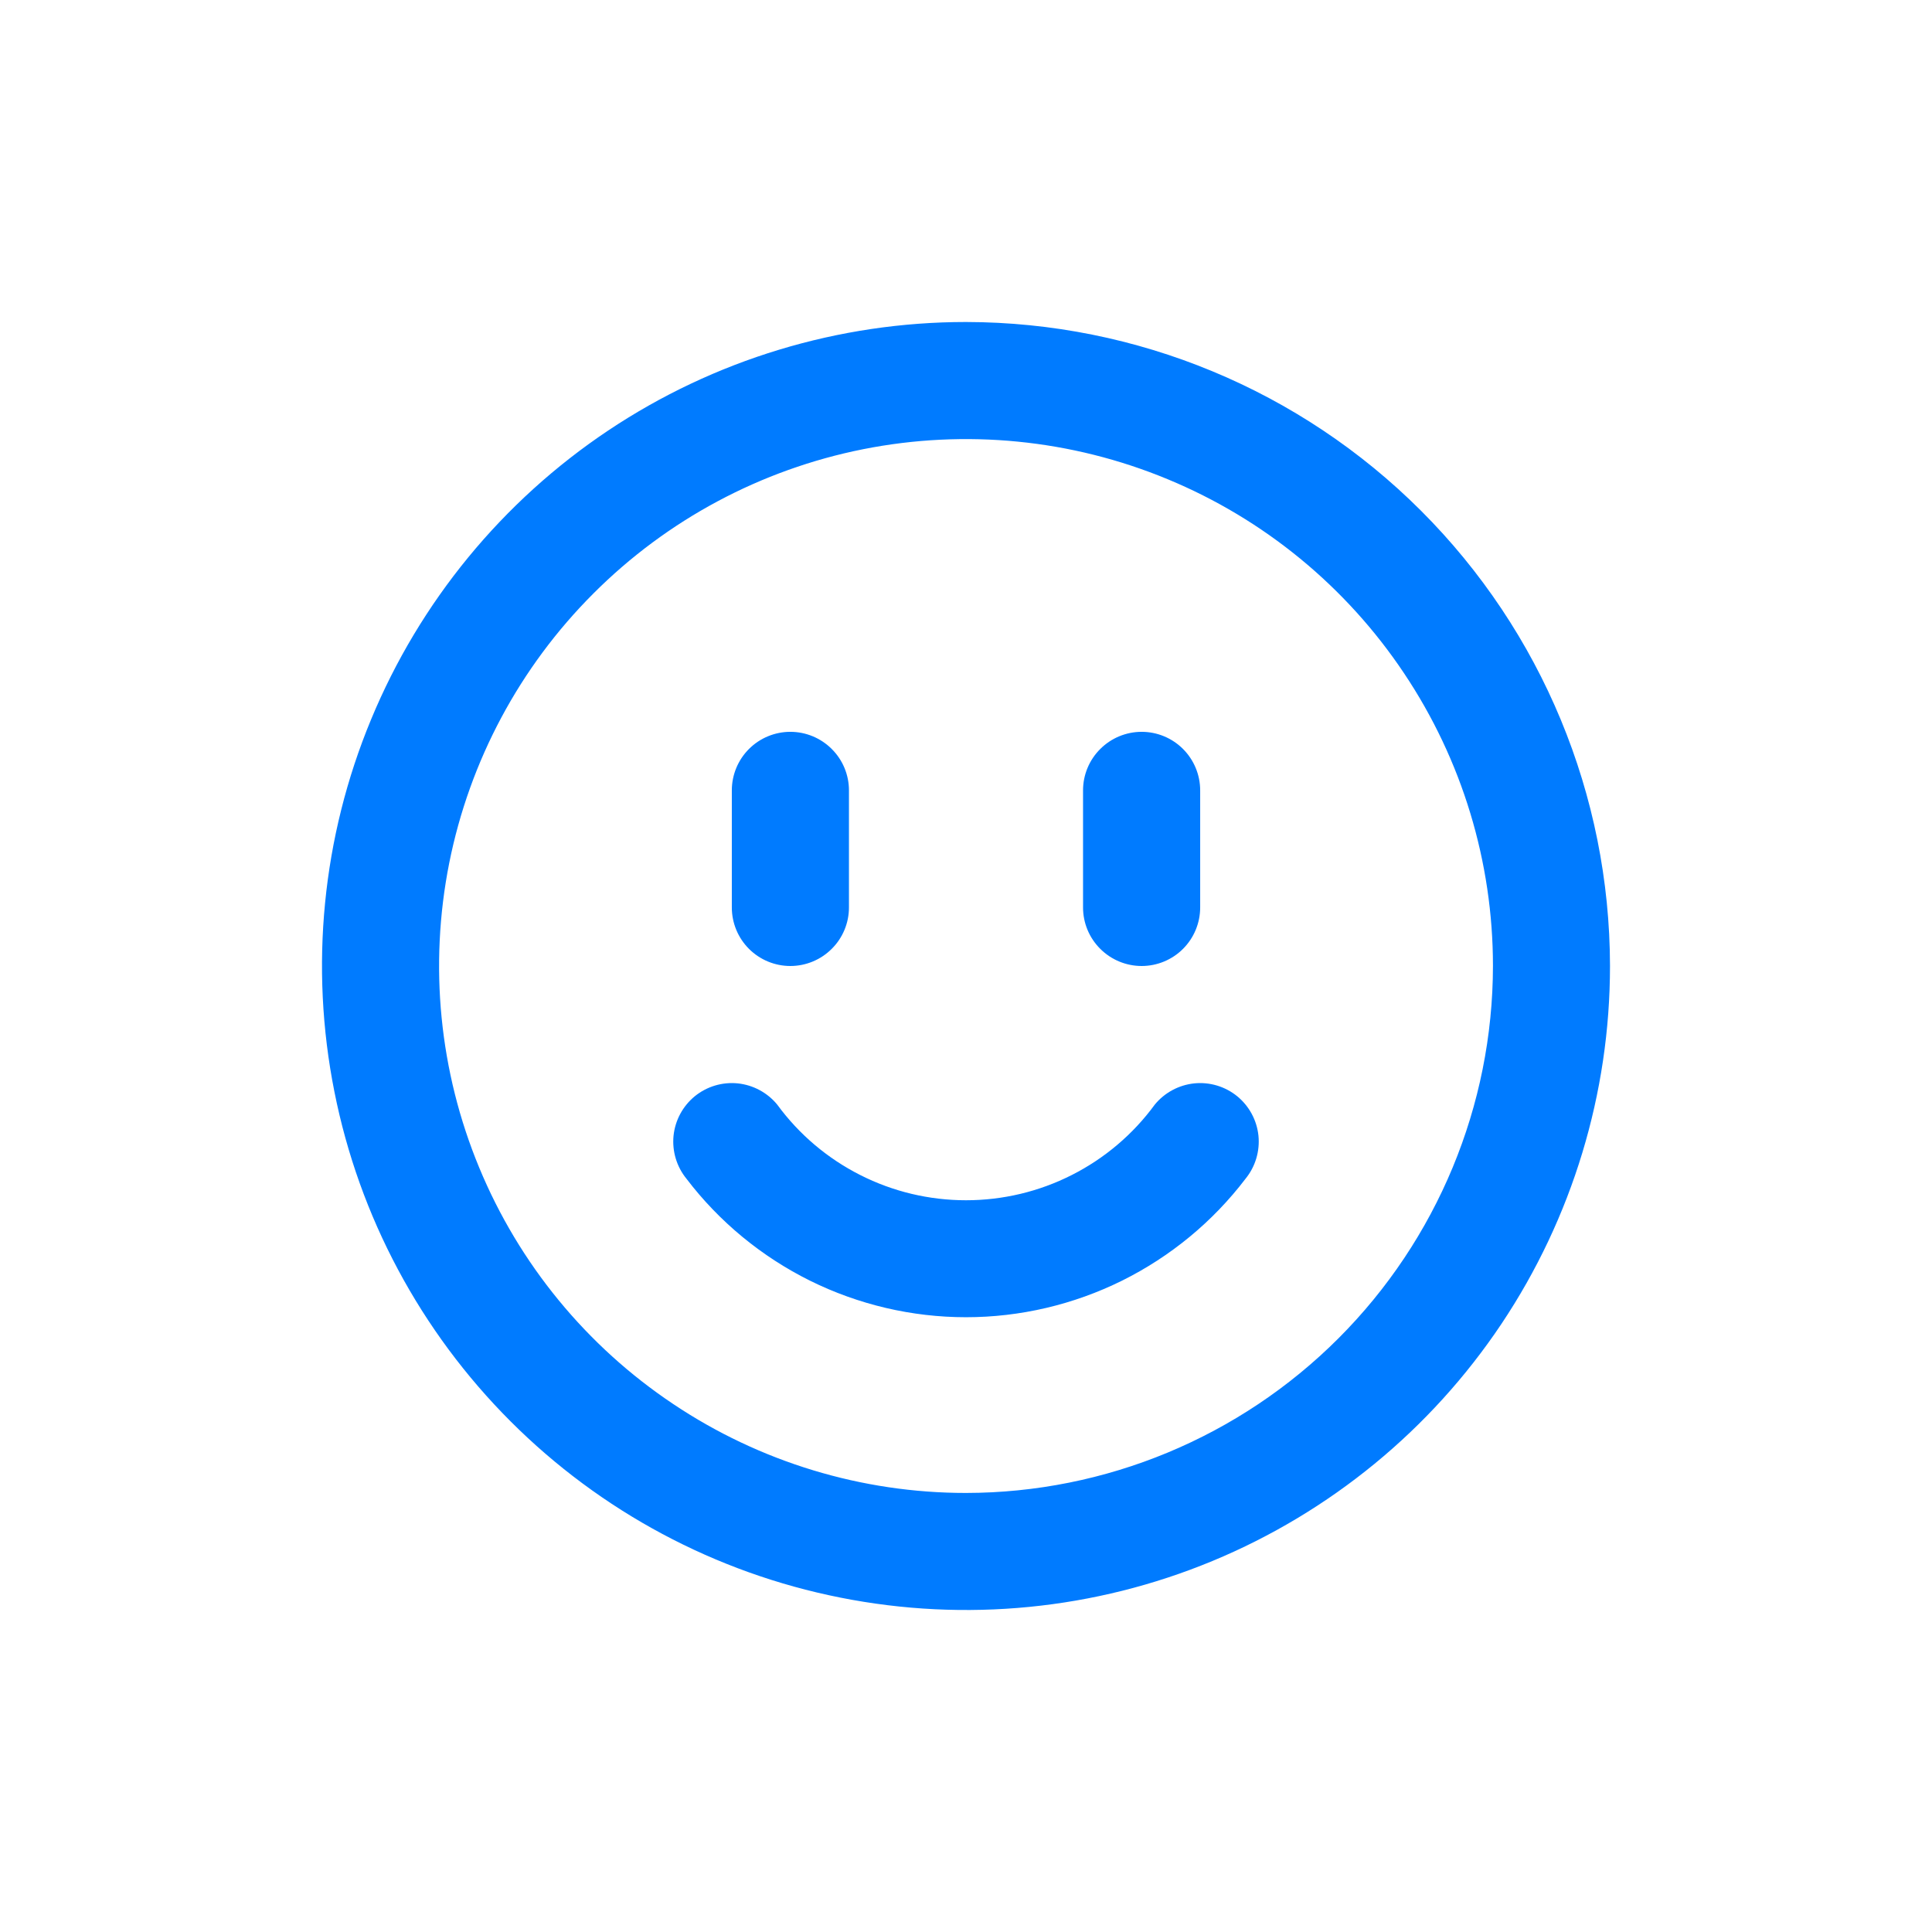 <svg width="24" height="24" viewBox="0 0 24 24" fill="none" xmlns="http://www.w3.org/2000/svg">
<path d="M9.091 11.273V9.818C9.091 9.625 9.168 9.44 9.304 9.304C9.44 9.168 9.625 9.091 9.818 9.091C10.011 9.091 10.196 9.168 10.332 9.304C10.469 9.44 10.546 9.625 10.546 9.818V11.273C10.546 11.466 10.469 11.651 10.332 11.787C10.196 11.923 10.011 12 9.818 12C9.625 12 9.44 11.923 9.304 11.787C9.168 11.651 9.091 11.466 9.091 11.273ZM14.182 12C14.375 12 14.56 11.923 14.696 11.787C14.832 11.651 14.909 11.466 14.909 11.273V9.818C14.909 9.625 14.832 9.44 14.696 9.304C14.56 9.168 14.375 9.091 14.182 9.091C13.989 9.091 13.804 9.168 13.668 9.304C13.531 9.44 13.454 9.625 13.454 9.818V11.273C13.454 11.466 13.531 11.651 13.668 11.787C13.804 11.923 13.989 12 14.182 12ZM14.345 13.722C14.075 14.091 13.722 14.39 13.315 14.596C12.907 14.803 12.457 14.91 12 14.91C11.543 14.91 11.093 14.803 10.685 14.596C10.278 14.39 9.925 14.091 9.655 13.722C9.533 13.573 9.356 13.478 9.164 13.458C8.973 13.439 8.781 13.496 8.631 13.618C8.482 13.74 8.387 13.916 8.367 14.108C8.348 14.3 8.405 14.492 8.527 14.642C8.934 15.177 9.46 15.61 10.062 15.909C10.664 16.207 11.328 16.363 12 16.363C12.672 16.363 13.336 16.207 13.938 15.909C14.54 15.61 15.066 15.177 15.473 14.642C15.595 14.492 15.652 14.3 15.633 14.108C15.613 13.916 15.518 13.74 15.369 13.618C15.219 13.496 15.027 13.439 14.836 13.458C14.644 13.478 14.467 13.573 14.345 13.722ZM20 12C20 13.582 19.531 15.129 18.652 16.445C17.773 17.76 16.523 18.785 15.062 19.391C13.6 19.997 11.991 20.155 10.439 19.846C8.887 19.538 7.462 18.776 6.343 17.657C5.224 16.538 4.462 15.113 4.154 13.561C3.845 12.009 4.003 10.4 4.609 8.939C5.214 7.477 6.24 6.227 7.555 5.348C8.871 4.469 10.418 4 12 4C14.121 4.003 16.154 4.846 17.654 6.346C19.154 7.846 19.997 9.879 20 12ZM18.546 12C18.546 10.705 18.162 9.44 17.442 8.364C16.723 7.287 15.701 6.448 14.505 5.953C13.309 5.457 11.993 5.328 10.723 5.58C9.453 5.833 8.287 6.456 7.372 7.372C6.456 8.287 5.833 9.453 5.58 10.723C5.328 11.993 5.457 13.309 5.953 14.505C6.448 15.701 7.287 16.723 8.364 17.442C9.44 18.162 10.705 18.546 12 18.546C13.735 18.544 15.399 17.853 16.626 16.626C17.853 15.399 18.544 13.735 18.546 12Z" fill="#007bff"/>
</svg>
